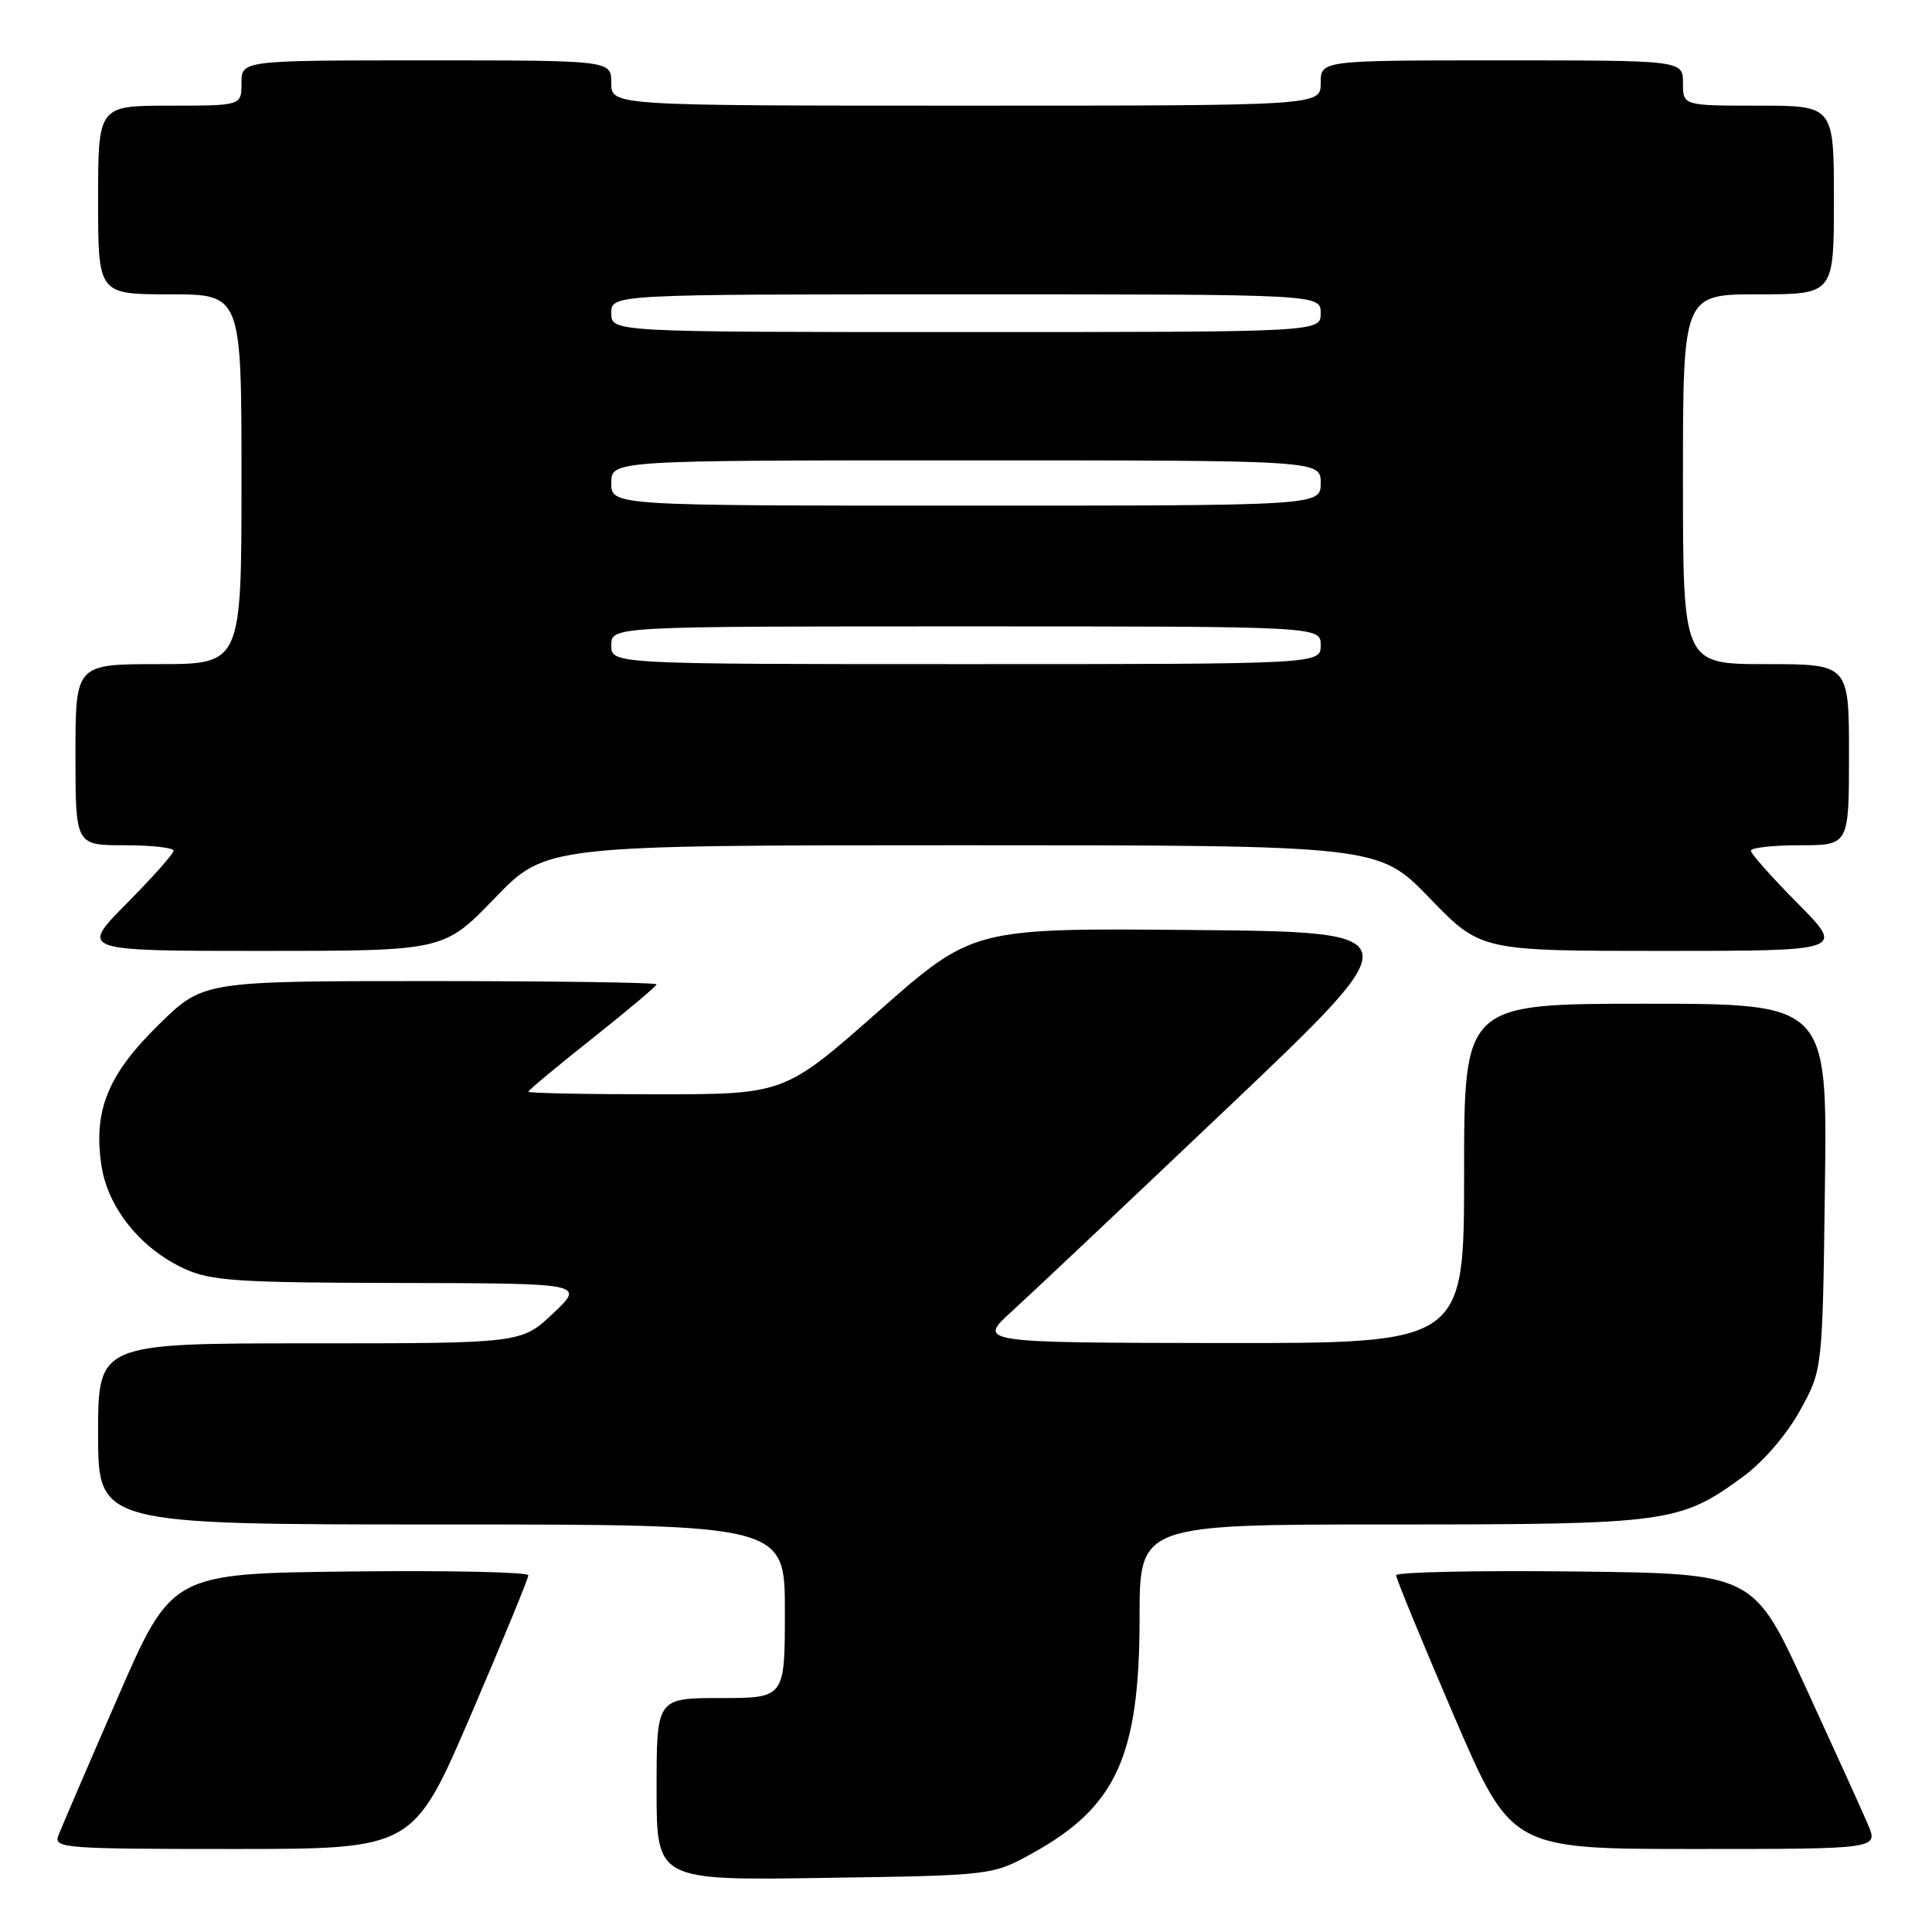 <?xml version="1.0" encoding="UTF-8" standalone="no"?>
<!DOCTYPE svg PUBLIC "-//W3C//DTD SVG 1.1//EN" "http://www.w3.org/Graphics/SVG/1.1/DTD/svg11.dtd" >
<svg xmlns="http://www.w3.org/2000/svg" xmlns:xlink="http://www.w3.org/1999/xlink" version="1.1" viewBox="0 0 256 256">
 <g >
 <path fill="currentColor"
d=" M 136.86 245.53 C 147.94 239.39 151.00 232.64 151.00 214.32 C 151.00 202.00 151.00 202.00 184.32 202.00 C 221.14 202.00 222.59 201.80 231.00 195.64 C 233.64 193.70 236.74 190.11 238.50 186.92 C 241.50 181.50 241.50 181.50 241.81 157.25 C 242.13 133.00 242.13 133.00 218.06 133.00 C 194.00 133.00 194.00 133.00 194.00 155.50 C 194.00 178.00 194.00 178.00 161.75 177.96 C 129.50 177.91 129.50 177.91 134.13 173.71 C 136.68 171.39 149.65 159.15 162.97 146.50 C 187.17 123.50 187.17 123.50 158.04 123.23 C 128.92 122.97 128.92 122.97 116.43 133.98 C 103.94 145.00 103.94 145.00 86.97 145.00 C 77.64 145.00 70.00 144.85 70.00 144.66 C 70.00 144.48 73.82 141.29 78.50 137.59 C 83.17 133.88 87.00 130.66 87.00 130.43 C 87.00 130.19 73.48 130.00 56.96 130.00 C 26.93 130.00 26.93 130.00 21.06 135.75 C 14.29 142.37 12.35 147.15 13.44 154.44 C 14.28 160.05 18.67 165.49 24.49 168.14 C 28.01 169.73 31.50 169.96 53.00 170.00 C 77.50 170.05 77.50 170.05 73.29 174.03 C 69.08 178.00 69.08 178.00 41.04 178.00 C 13.00 178.00 13.00 178.00 13.00 190.00 C 13.00 202.00 13.00 202.00 58.50 202.00 C 104.00 202.00 104.00 202.00 104.00 213.50 C 104.00 225.00 104.00 225.00 95.50 225.00 C 87.00 225.00 87.00 225.00 87.00 237.08 C 87.00 249.17 87.00 249.17 109.25 248.83 C 131.50 248.50 131.50 248.50 136.86 245.53 Z  M 62.39 227.25 C 66.58 217.49 70.01 209.15 70.01 208.73 C 70.00 208.31 59.37 208.08 46.38 208.23 C 22.75 208.50 22.75 208.50 15.57 225.00 C 11.62 234.07 8.09 242.29 7.72 243.25 C 7.11 244.89 8.61 245.00 30.91 245.00 C 54.76 245.00 54.76 245.00 62.39 227.25 Z  M 247.51 241.75 C 246.75 239.96 243.02 231.75 239.23 223.50 C 232.33 208.50 232.33 208.50 208.67 208.23 C 195.65 208.08 185.00 208.31 184.99 208.73 C 184.99 209.15 188.42 217.49 192.61 227.25 C 200.24 245.00 200.24 245.00 224.57 245.00 C 248.90 245.00 248.90 245.00 247.51 241.75 Z  M 65.57 119.00 C 72.33 112.00 72.33 112.00 127.50 112.00 C 182.67 112.00 182.67 112.00 189.43 119.00 C 196.19 126.00 196.19 126.00 220.31 126.00 C 244.44 126.00 244.44 126.00 238.22 119.72 C 234.80 116.27 232.00 113.12 232.00 112.72 C 232.00 112.33 234.93 112.00 238.50 112.00 C 245.00 112.00 245.00 112.00 245.00 100.00 C 245.00 88.00 245.00 88.00 234.00 88.00 C 223.00 88.00 223.00 88.00 223.00 63.50 C 223.00 39.00 223.00 39.00 233.00 39.00 C 243.00 39.00 243.00 39.00 243.00 26.50 C 243.00 14.00 243.00 14.00 233.00 14.00 C 223.00 14.00 223.00 14.00 223.00 11.00 C 223.00 8.00 223.00 8.00 199.00 8.00 C 175.00 8.00 175.00 8.00 175.00 11.00 C 175.00 14.00 175.00 14.00 128.00 14.00 C 81.00 14.00 81.00 14.00 81.00 11.00 C 81.00 8.00 81.00 8.00 56.50 8.00 C 32.00 8.00 32.00 8.00 32.00 11.00 C 32.00 14.00 32.00 14.00 22.50 14.00 C 13.00 14.00 13.00 14.00 13.00 26.50 C 13.00 39.00 13.00 39.00 22.50 39.00 C 32.00 39.00 32.00 39.00 32.00 63.50 C 32.00 88.00 32.00 88.00 21.00 88.00 C 10.00 88.00 10.00 88.00 10.00 100.00 C 10.00 112.00 10.00 112.00 16.50 112.00 C 20.08 112.00 23.00 112.33 23.00 112.72 C 23.00 113.12 20.20 116.27 16.78 119.72 C 10.56 126.00 10.56 126.00 34.69 126.00 C 58.81 126.00 58.81 126.00 65.57 119.00 Z  M 81.00 85.50 C 81.00 83.00 81.00 83.00 128.00 83.00 C 175.00 83.00 175.00 83.00 175.00 85.50 C 175.00 88.00 175.00 88.00 128.00 88.00 C 81.00 88.00 81.00 88.00 81.00 85.50 Z  M 81.00 64.00 C 81.00 61.00 81.00 61.00 128.00 61.00 C 175.00 61.00 175.00 61.00 175.00 64.00 C 175.00 67.00 175.00 67.00 128.00 67.00 C 81.00 67.00 81.00 67.00 81.00 64.00 Z  M 81.00 41.50 C 81.00 39.00 81.00 39.00 128.00 39.00 C 175.00 39.00 175.00 39.00 175.00 41.50 C 175.00 44.00 175.00 44.00 128.00 44.00 C 81.00 44.00 81.00 44.00 81.00 41.50 Z "/>
</g>
</svg>